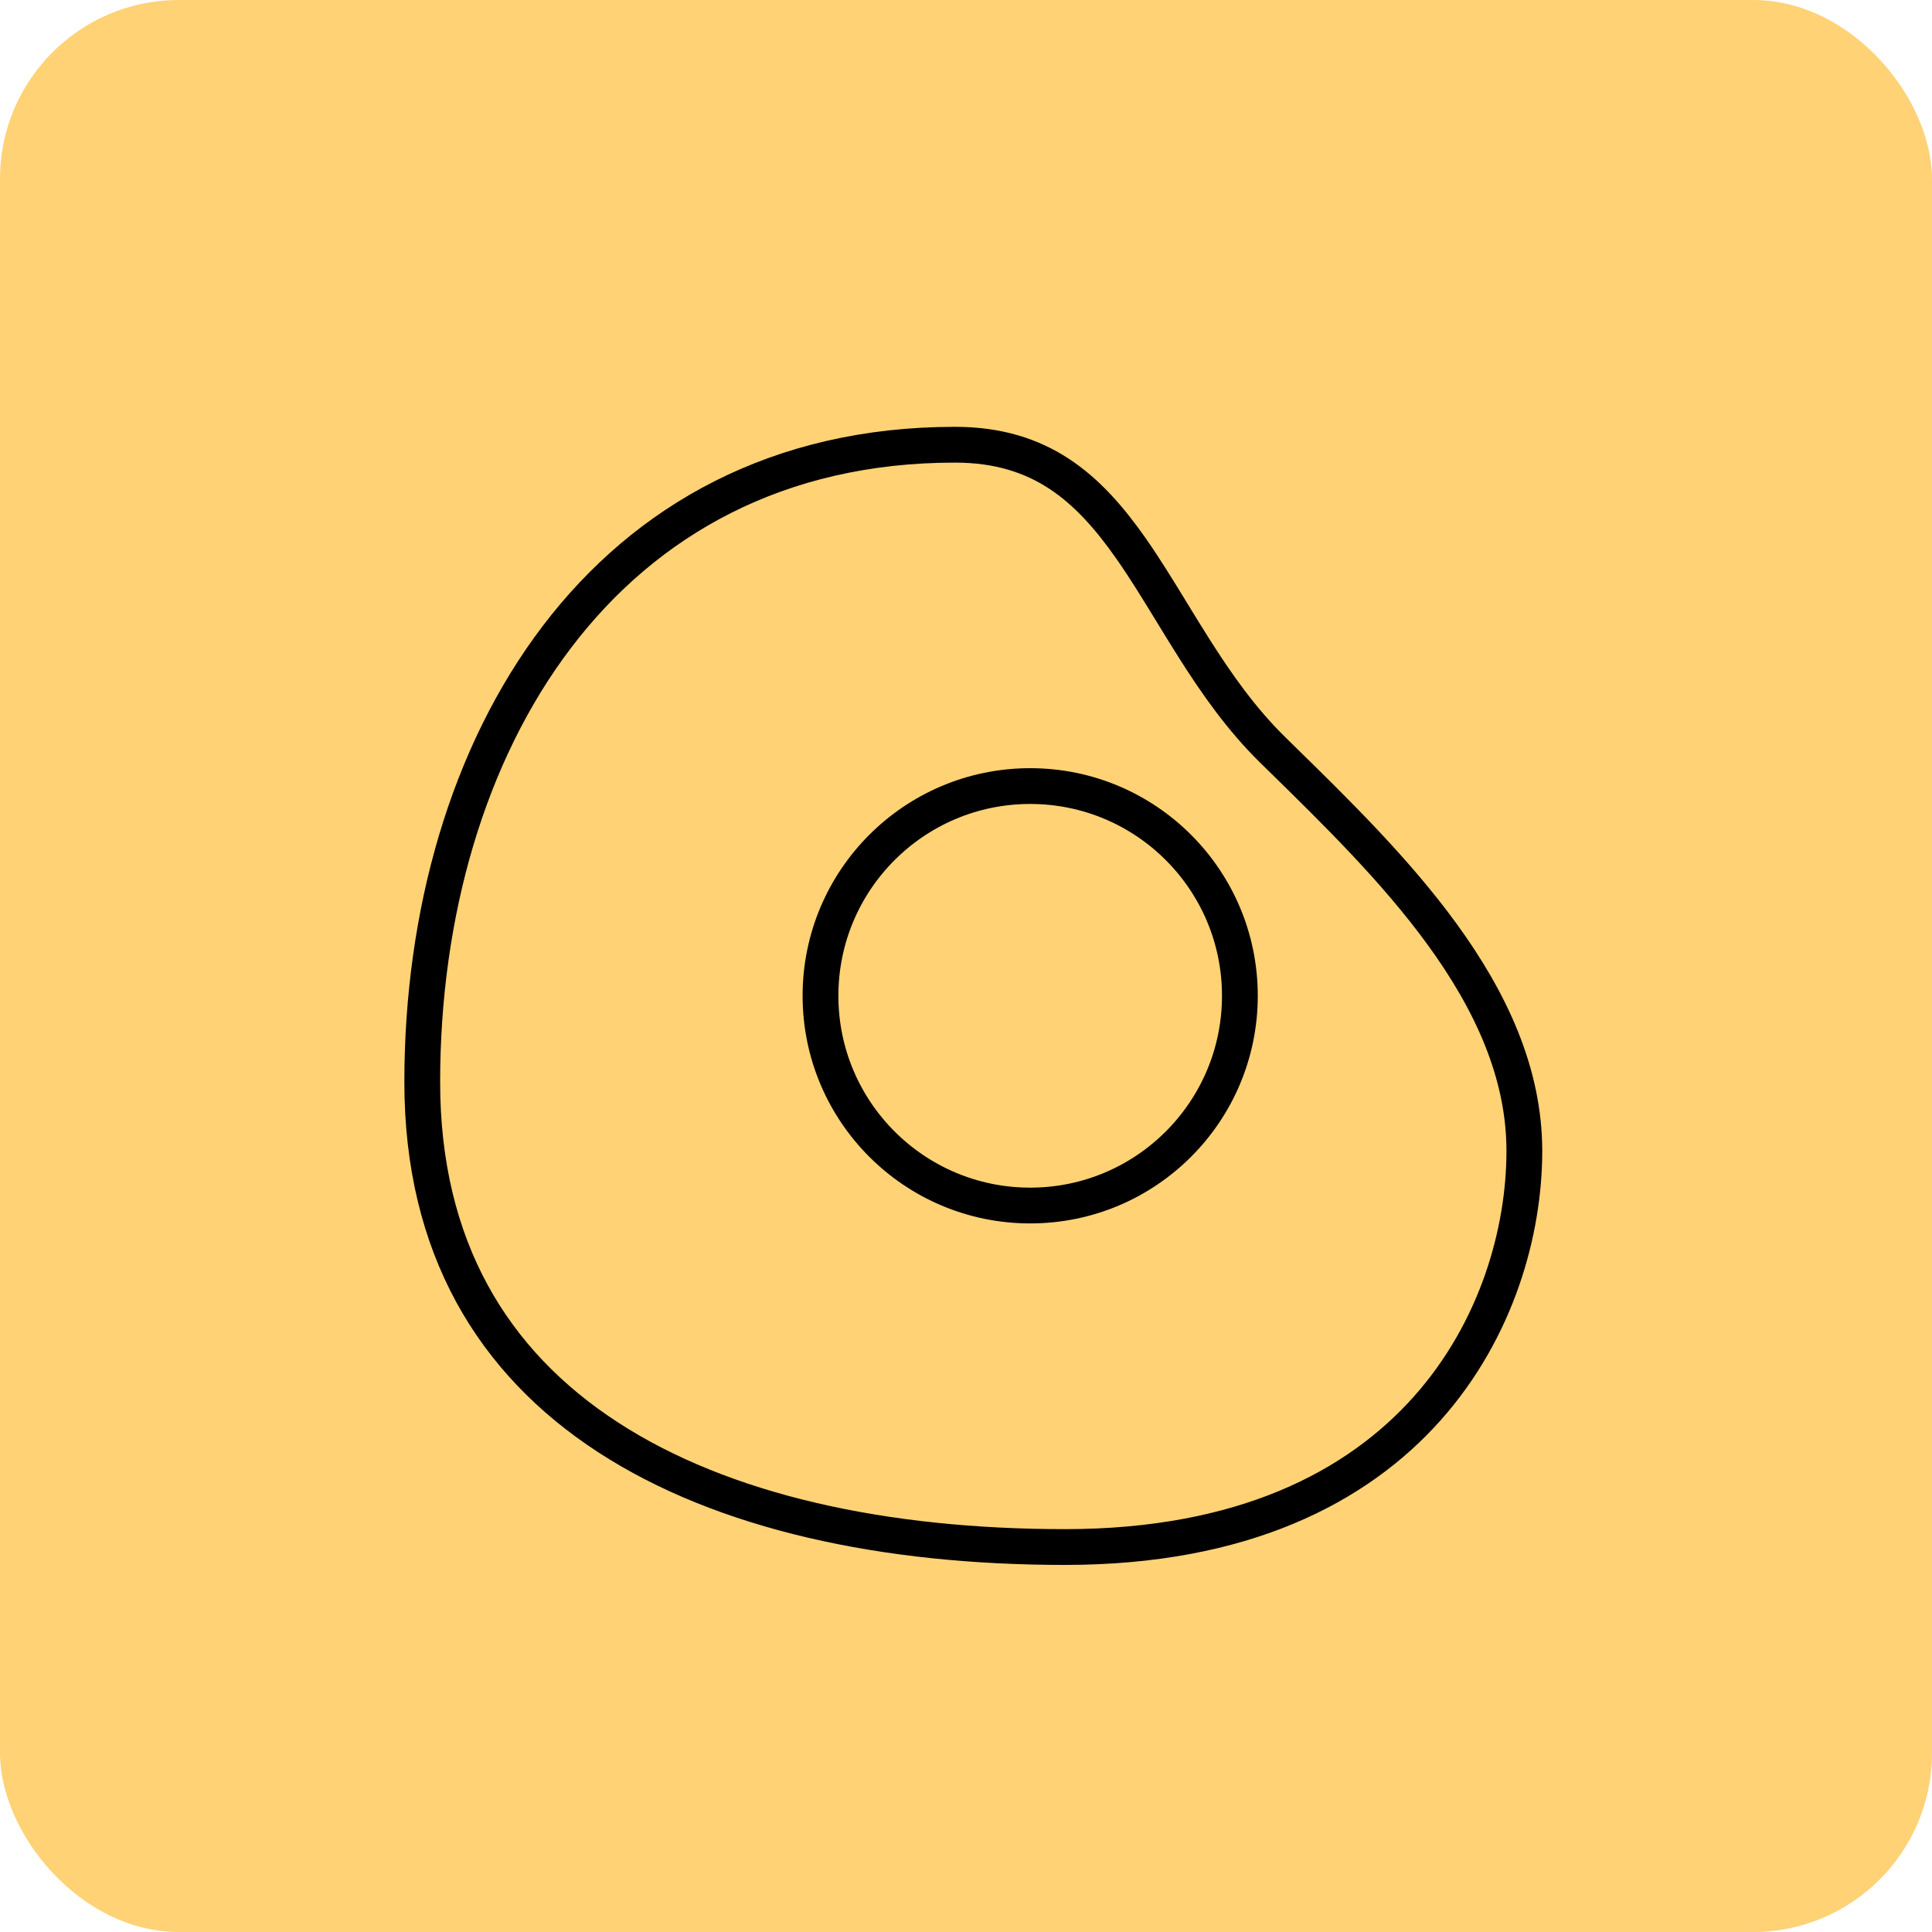 <svg width="54" height="54" viewBox="0 0 54 54" fill="none" xmlns="http://www.w3.org/2000/svg">
<rect width="54" height="54" rx="5" fill="#FFD276"/>
<path d="M42.606 32.172C42.606 34.399 41.853 37.166 39.889 39.369C37.937 41.559 34.746 43.24 29.769 43.24C24.721 43.24 20.214 42.27 16.984 40.166C13.782 38.082 11.802 34.865 11.802 30.244C11.802 25.536 13.078 21.071 15.57 17.796C18.051 14.536 21.753 12.43 26.691 12.43C27.909 12.43 28.835 12.74 29.599 13.24C30.372 13.746 31.004 14.464 31.604 15.318C31.999 15.881 32.362 16.476 32.742 17.097C32.947 17.433 33.157 17.776 33.379 18.126C33.999 19.105 34.693 20.098 35.574 20.962C35.657 21.043 35.741 21.125 35.824 21.207C37.354 22.706 39.005 24.323 40.303 26.106C41.669 27.982 42.606 29.992 42.606 32.172Z" stroke="black"/>
<path d="M34.655 27.833C34.655 31.07 32.031 33.695 28.794 33.695C25.557 33.695 22.933 31.07 22.933 27.833C22.933 24.595 25.557 21.971 28.794 21.971C32.031 21.971 34.655 24.595 34.655 27.833Z" stroke="black"/>
</svg>
